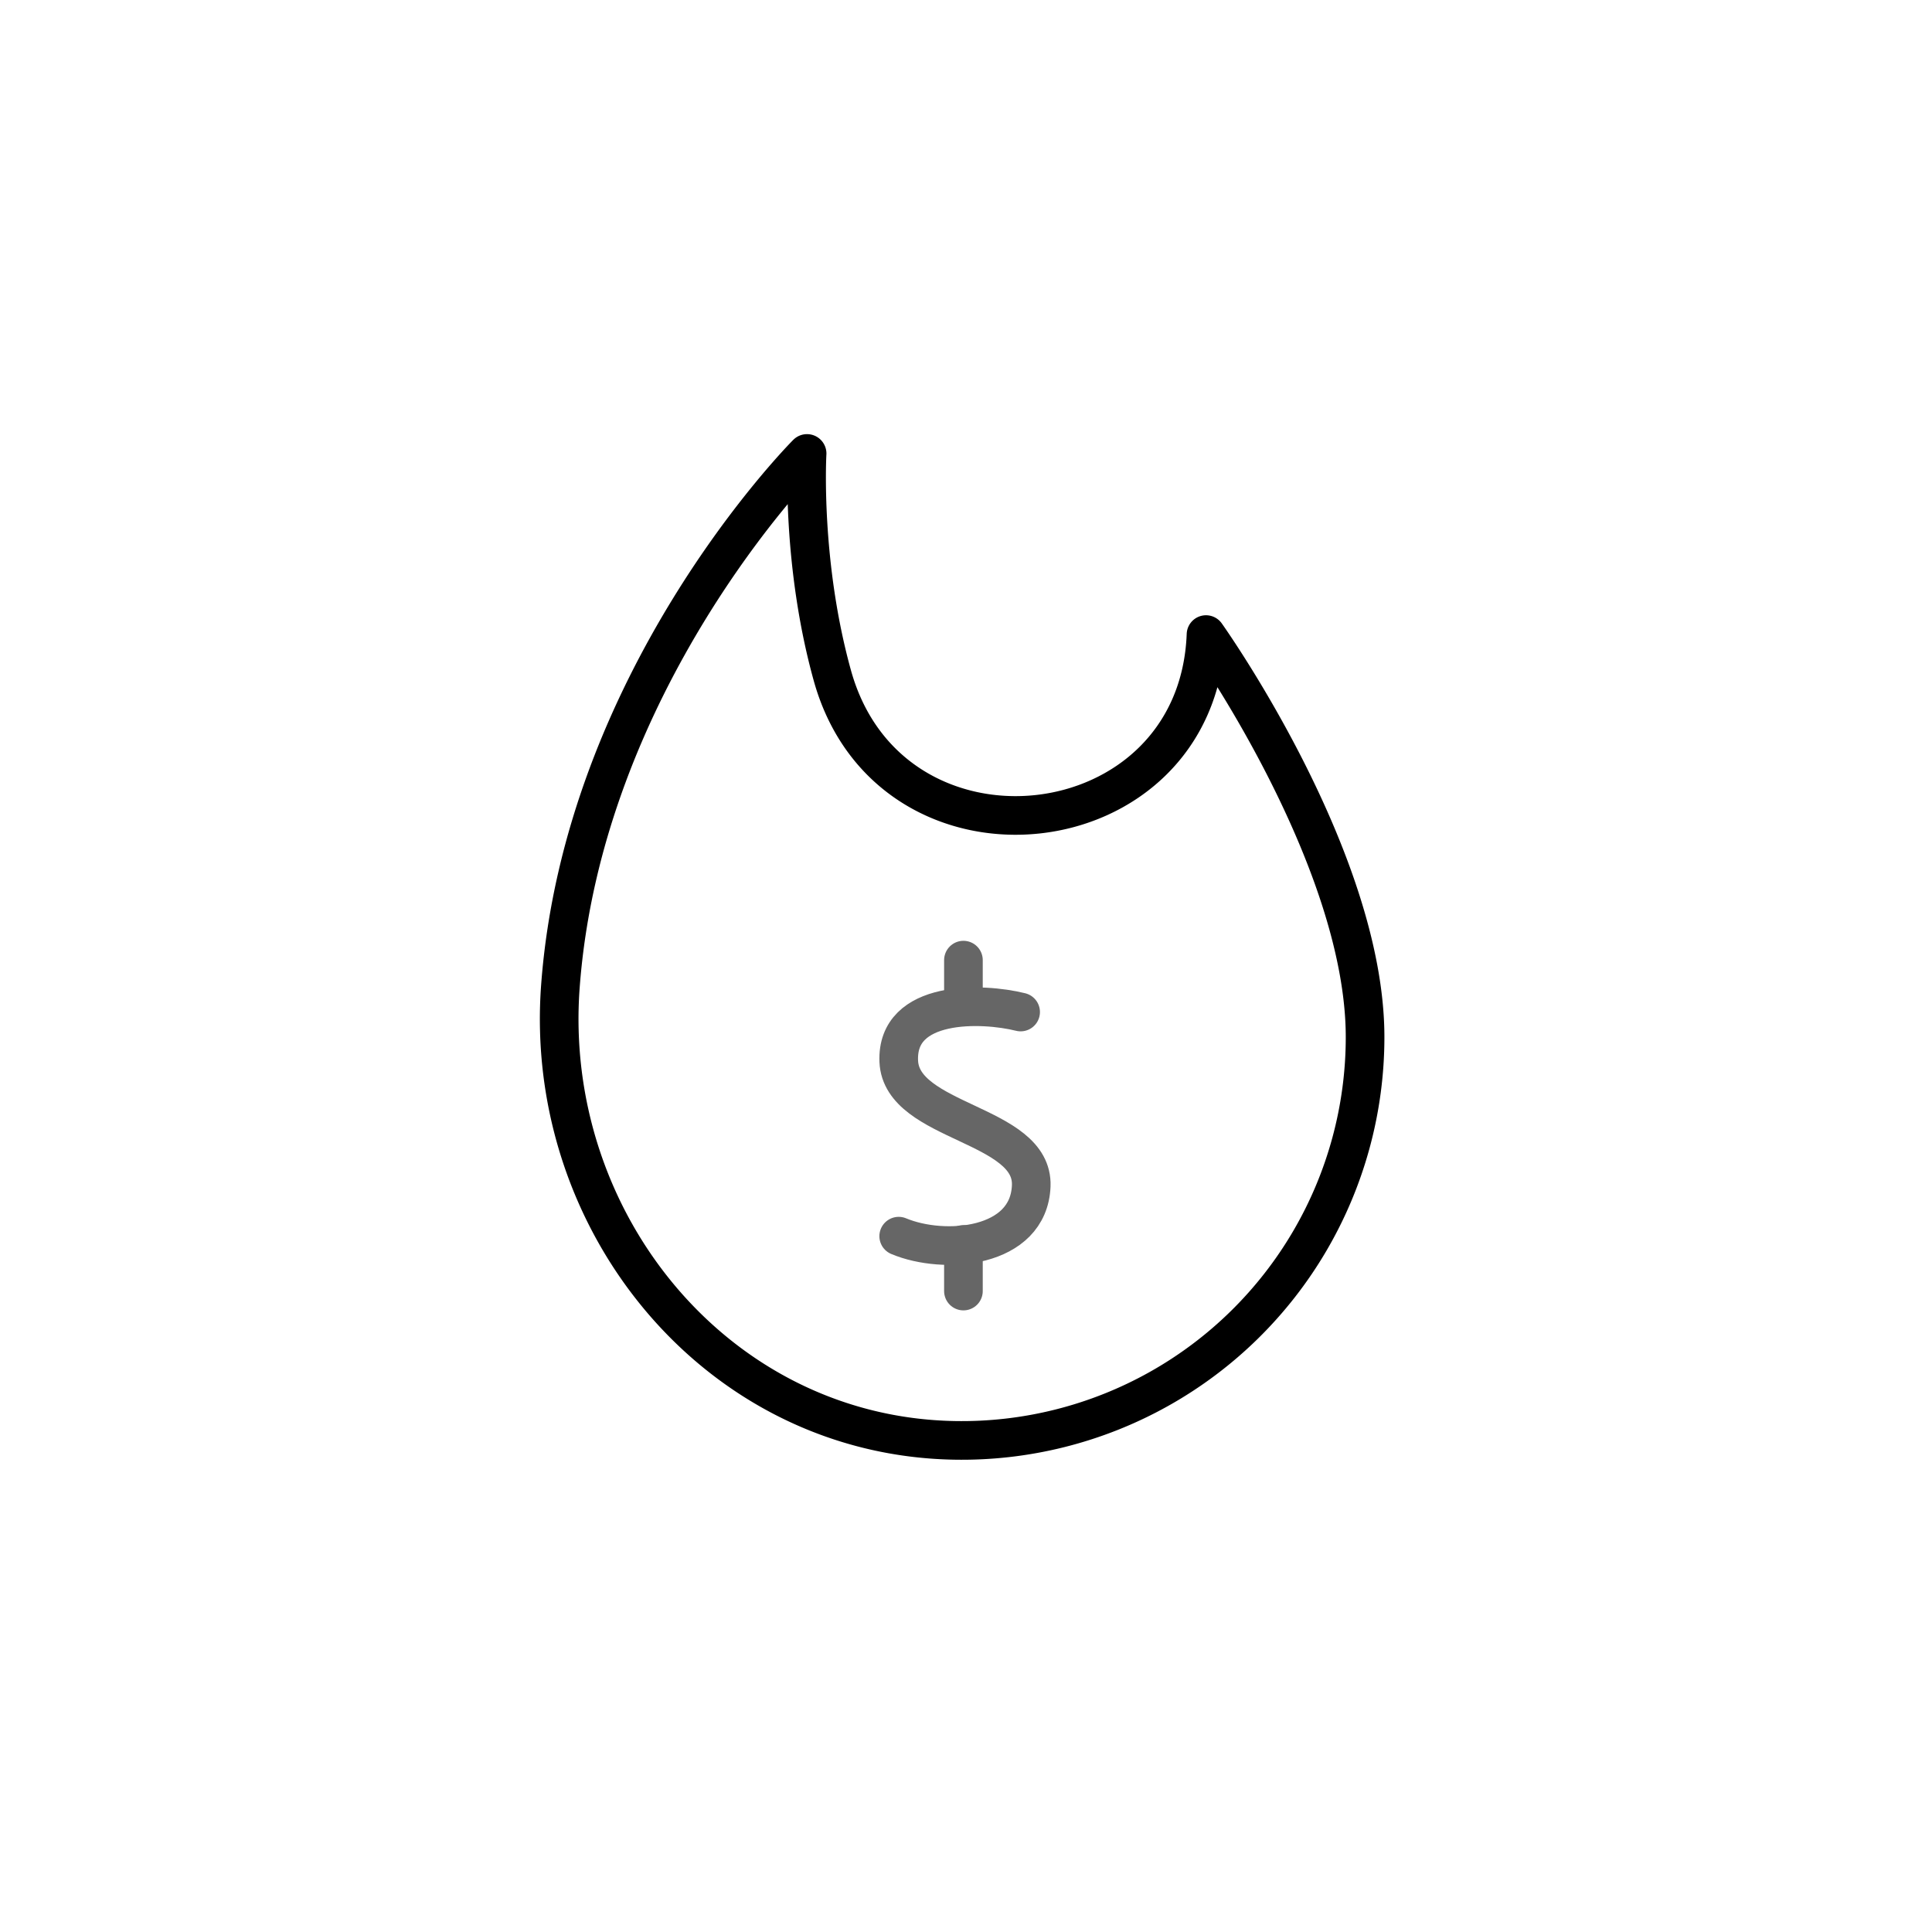 <svg xmlns="http://www.w3.org/2000/svg" viewBox="0 0 500 500"><defs><style>.cls-1,.cls-2{fill:none;stroke-linecap:round;stroke-linejoin:round;stroke-width:10px;}.cls-1{stroke:#000;}.cls-2{stroke:#666;}</style></defs><g id="styles"><g id="HotDeals"><g id="HotDeals-2" data-name="HotDeals"><path class="cls-1" d="M353.282,268.41c0-46.43-41.167-104.182-41.167-104.182-2.138,55.942-81.733,64.525-96.706,10.582-7.956-28.662-6.608-56.027-6.532-57.432a.021.021,0,0,0-.037-.016c-1.717,1.733-57.982,59.093-63.811,137.931-4.516,61.084,40.67,116.339,101.91,117.47A104.371,104.371,0,0,0,353.282,268.41Z"/><path class="cls-2" d="M264.138,261.911c-9.873-2.468-32.226-3.291-31.54,12.753s34.906,16.005,34.283,32.226-22.52,17.964-34.298,13.027"/><line class="cls-2" x1="249.335" y1="248.481" x2="249.335" y2="260.543"/><line class="cls-2" x1="249.335" y1="322.062" x2="249.335" y2="334.124"/></g></g></g></svg>